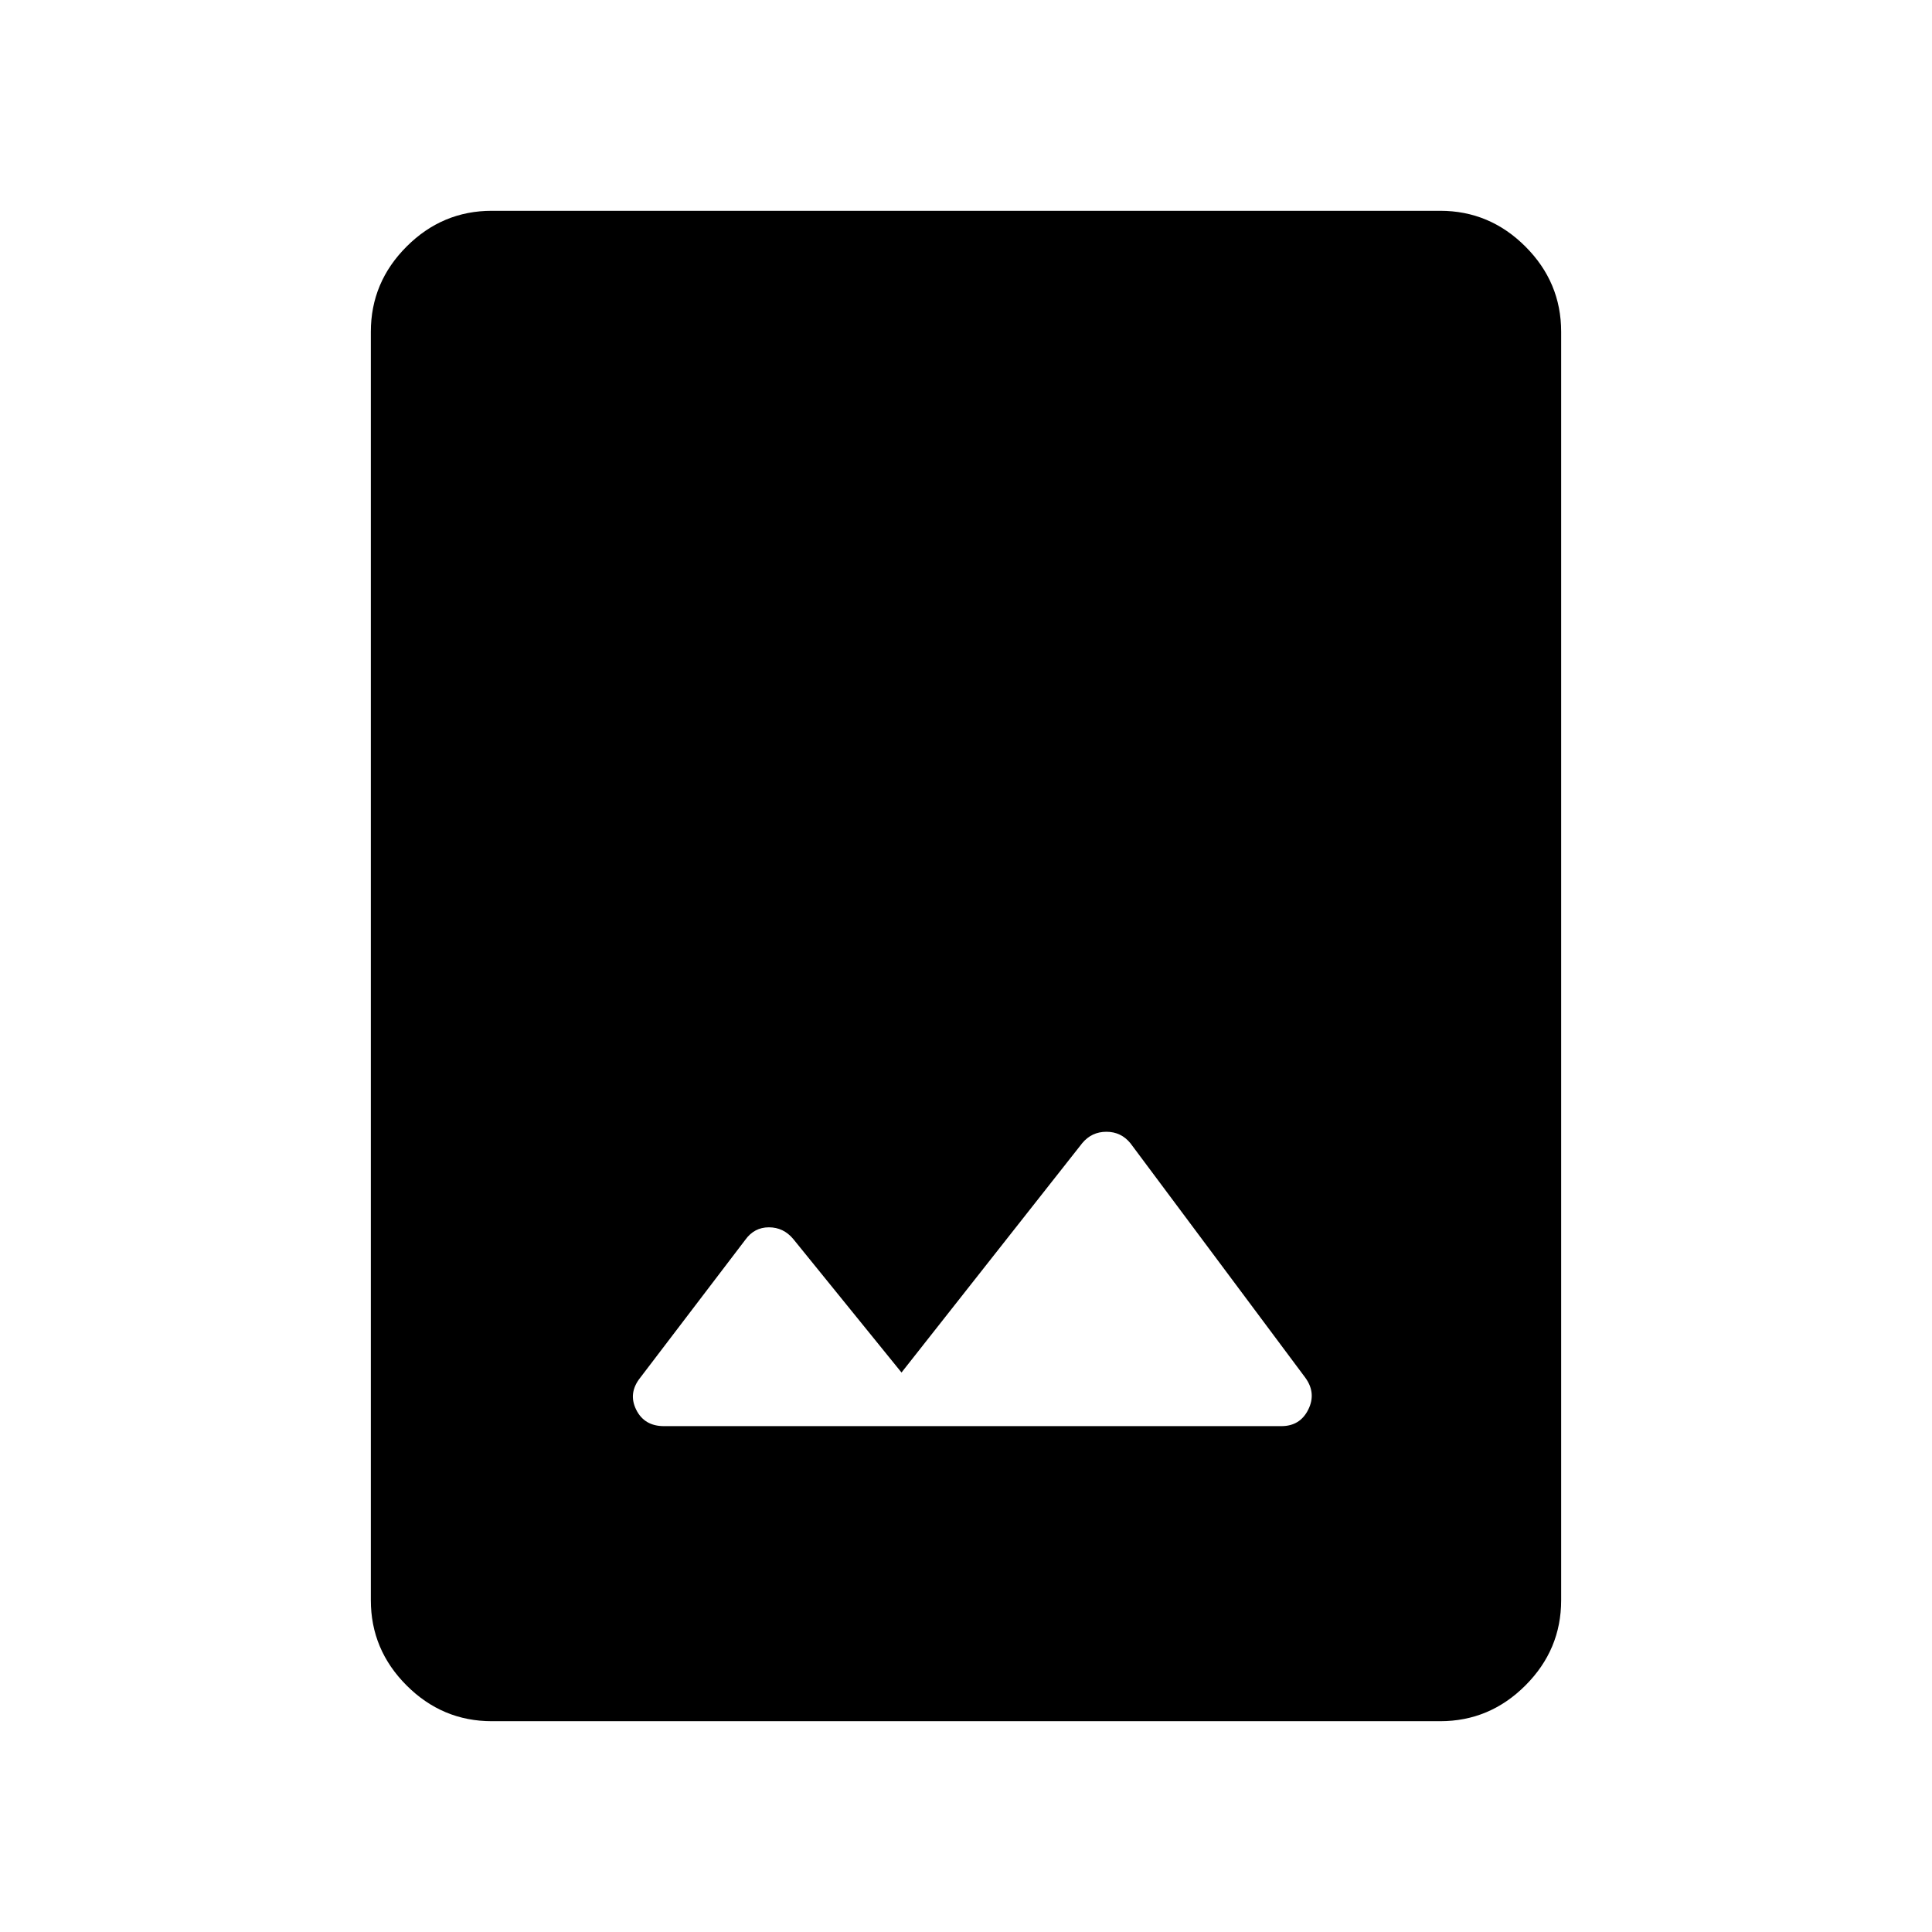 <svg xmlns="http://www.w3.org/2000/svg" height="40" viewBox="0 -960 960 960" width="40"><path d="M244.386-104.745q-24.587 0-42.351-17.764-17.765-17.764-17.765-42.343v-630.296q0-24.579 17.765-42.343 17.764-17.764 42.351-17.764h471.228q24.587 0 42.351 17.764 17.765 17.764 17.765 42.343v630.296q0 24.579-17.765 42.343-17.764 17.764-42.351 17.764H244.386Zm203.57-173.254-53.802-66.359q-4.846-5.795-12.096-5.795t-11.699 6.179l-52.14 68.435q-6.18 7.68-2.139 15.93 4.041 8.249 13.844 8.249h306.768q9.321 0 13.397-8.262 4.077-8.263-1.564-15.917l-86.784-116.342q-4.664-5.747-11.979-5.747-7.314 0-12.005 5.654l-89.801 113.975Z"/></svg>